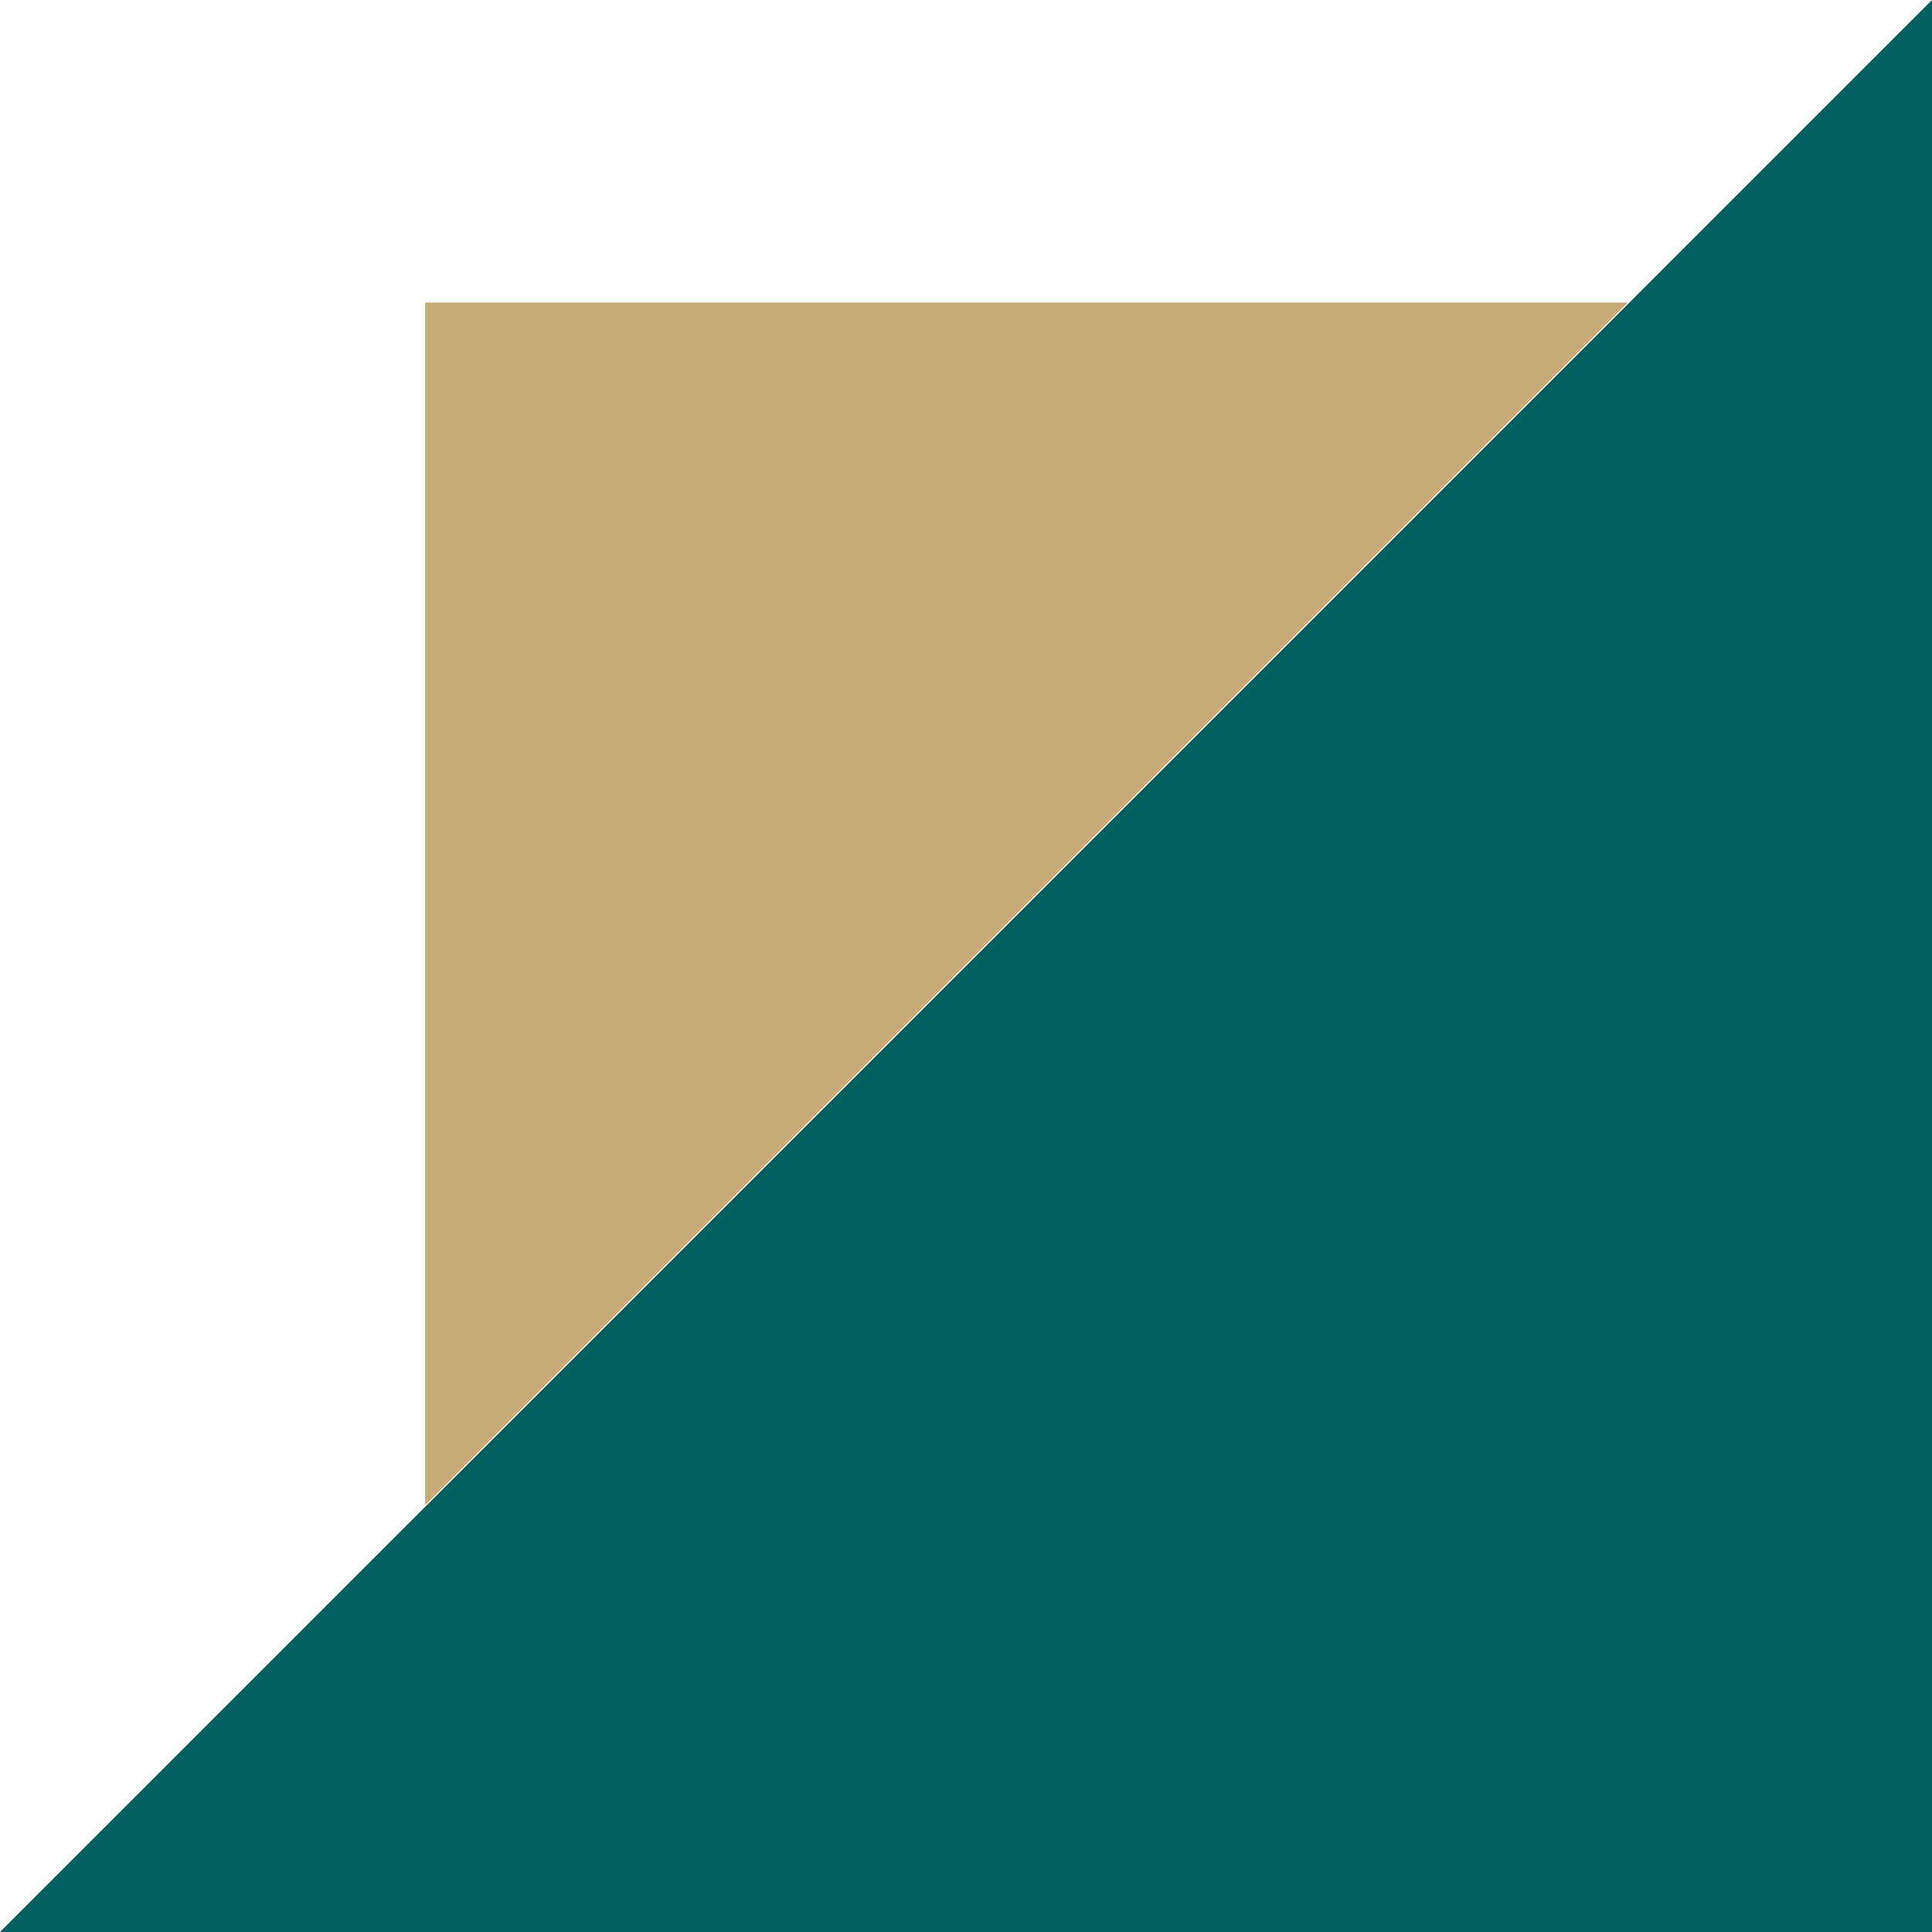 <svg xmlns="http://www.w3.org/2000/svg" width="31.931" height="31.931" viewBox="0 0 31.931 31.931">
  <g id="orderListIcon" transform="translate(-1975.757 -6073)">
    <path id="Path_126885" data-name="Path 126885" d="M0,19.877V0H19.877Z" transform="translate(1982.784 6078)" fill="#c6aa76"/>
    <path id="Path_126884" data-name="Path 126884" d="M31.931,0V31.931H0Z" transform="translate(1975.757 6073)" fill="#005f61"/>
  </g>
</svg>
